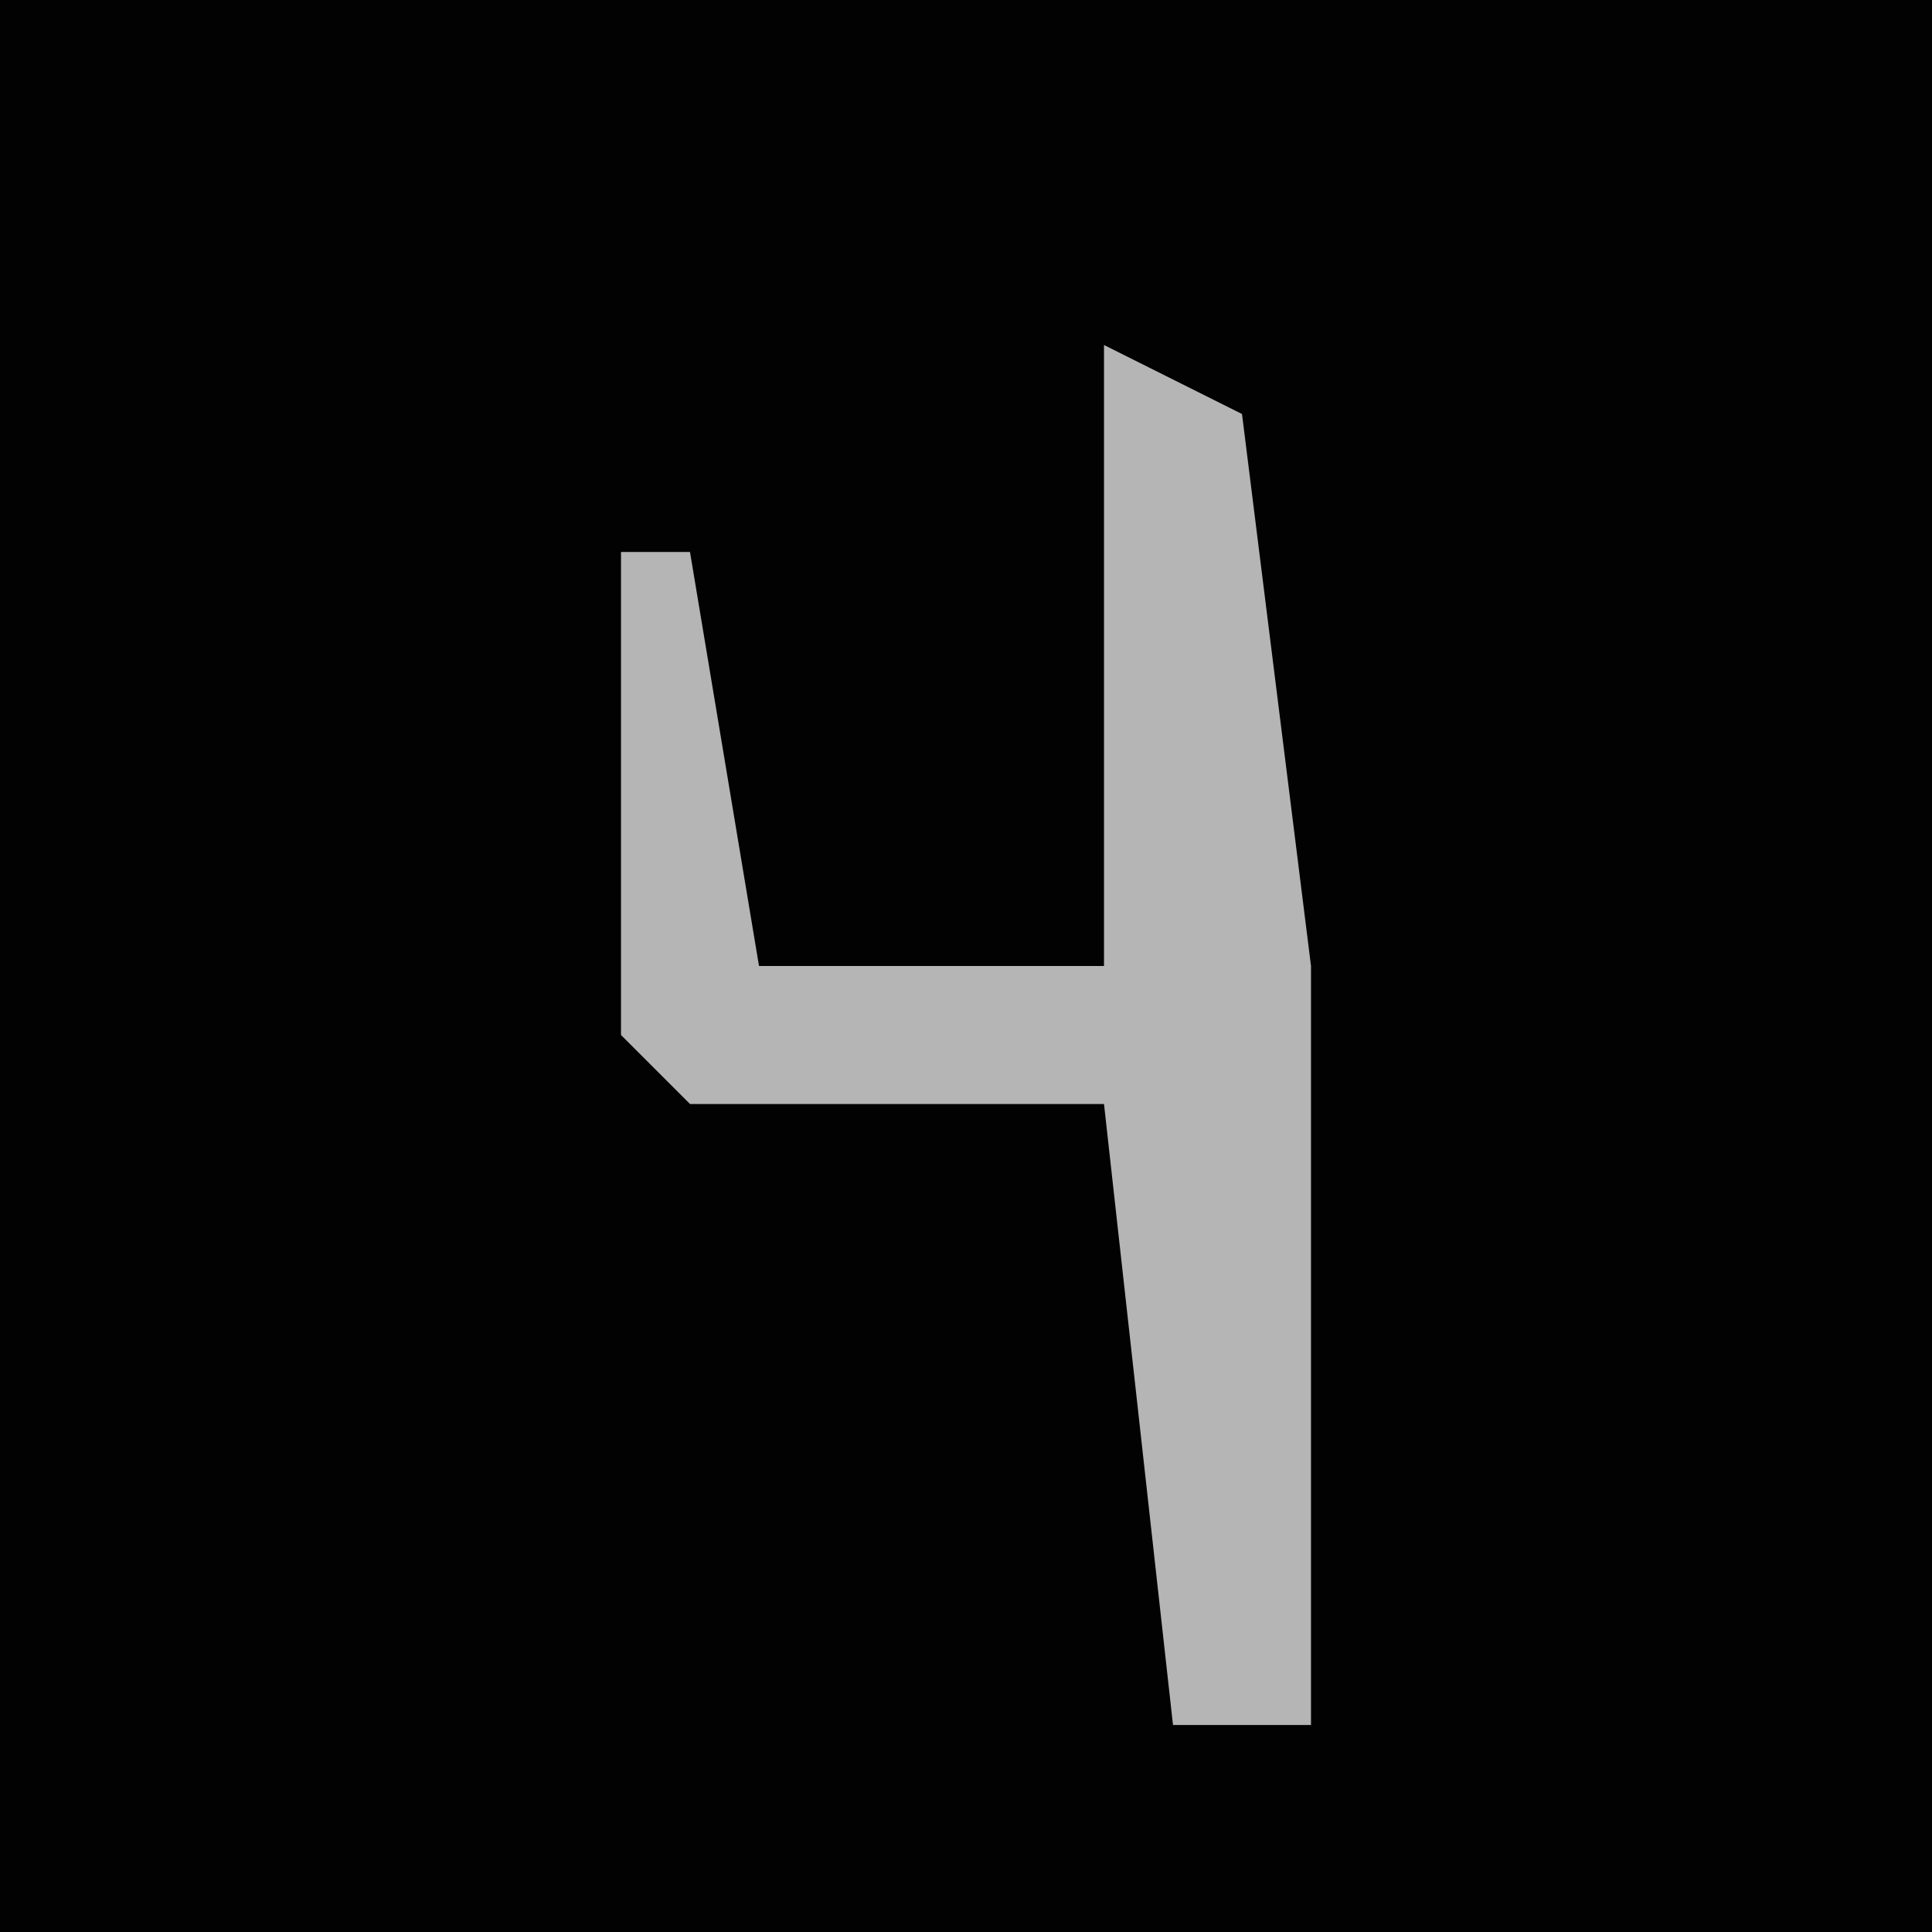 <?xml version="1.0" encoding="UTF-8"?>
<svg version="1.1" xmlns="http://www.w3.org/2000/svg" width="28" height="28">
<path d="M0,0 L28,0 L28,28 L0,28 Z " fill="#020202" transform="translate(0,0)"/>
<path d="M0,0 L2,1 L3,9 L3,20 L1,20 L0,11 L-6,11 L-7,10 L-7,3 L-6,3 L-5,9 L0,9 Z " fill="#B5B5B5" transform="translate(16,5)"/>
</svg>
